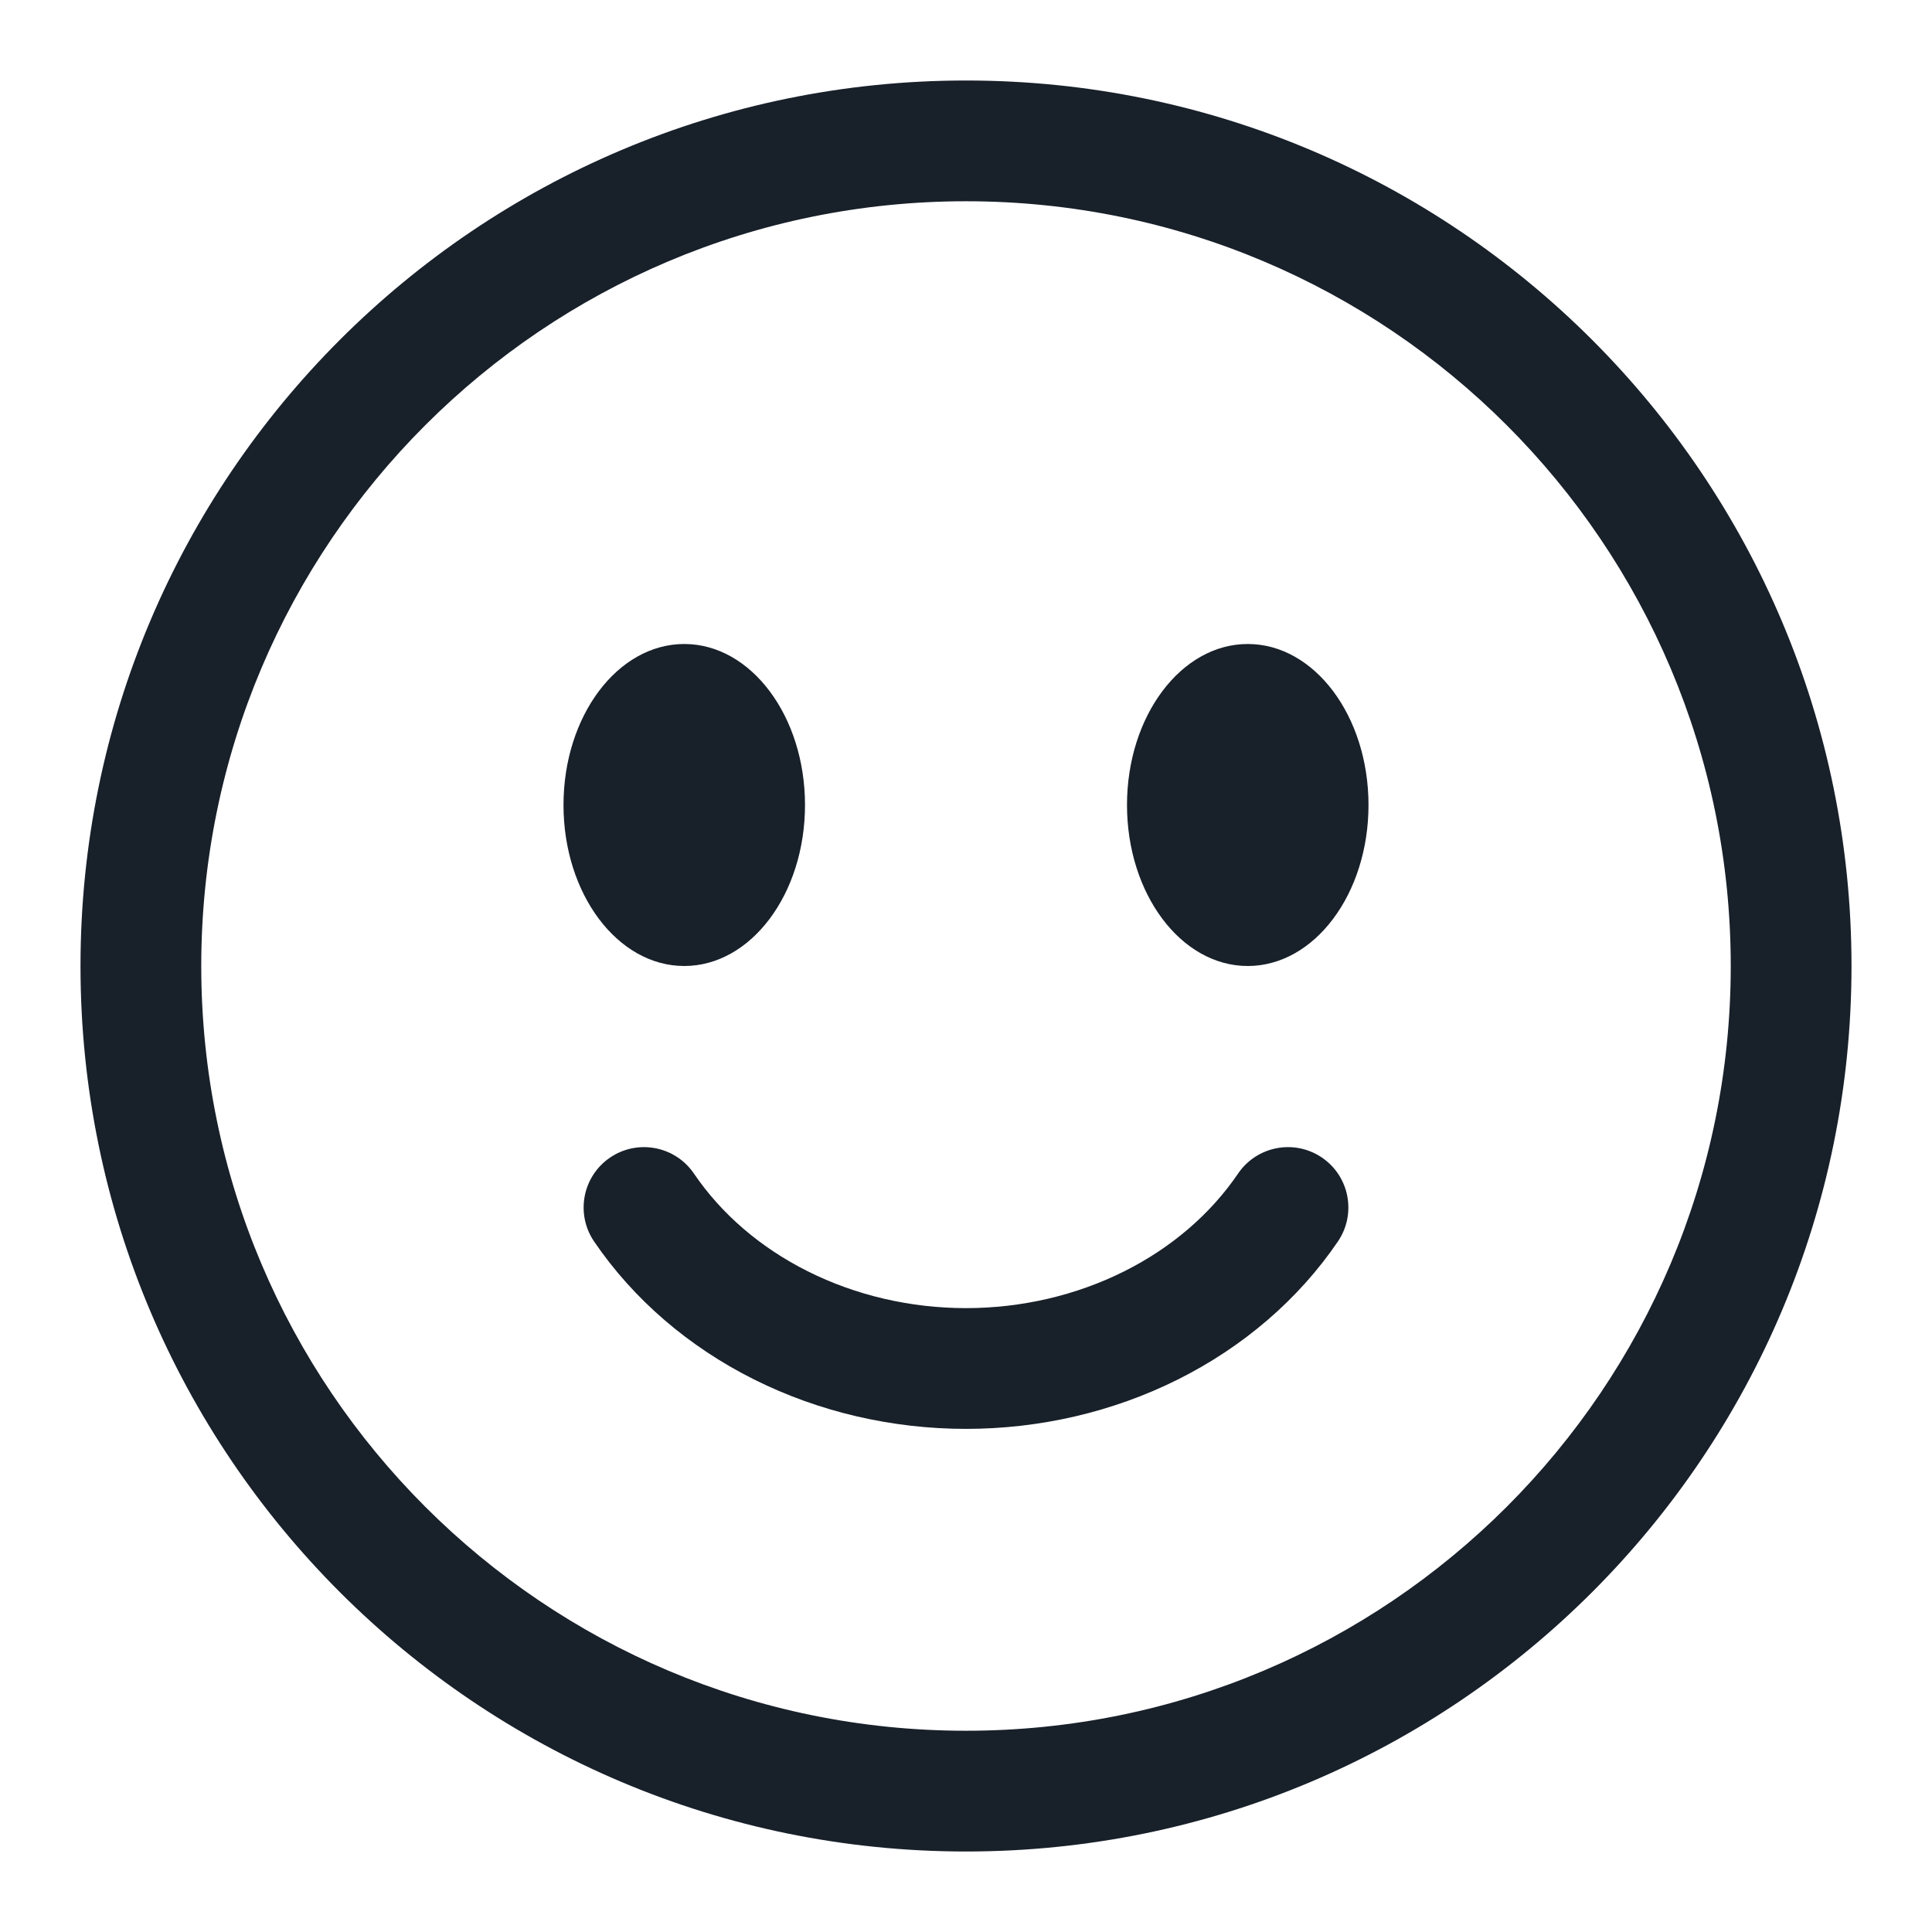 <svg width="24" height="24" viewBox="0 0 24 24" fill="none" xmlns="http://www.w3.org/2000/svg">
<path fill-rule="evenodd" clip-rule="evenodd" d="M12 21.5C17.247 21.5 21.5 17.247 21.5 12C21.5 6.753 17.247 2.5 12 2.5C6.753 2.5 2.5 6.753 2.5 12C2.5 17.247 6.753 21.5 12 21.5ZM23 12C23 18.075 18.075 23 12 23C5.925 23 1 18.075 1 12C1 5.925 5.925 1 12 1C18.075 1 23 5.925 23 12Z" fill="#18202A"/>
<path fill-rule="evenodd" clip-rule="evenodd" d="M7.578 14.38C7.921 14.147 8.387 14.236 8.62 14.578C8.958 15.076 9.444 15.498 10.037 15.794C10.631 16.091 11.308 16.25 12 16.25C12.692 16.25 13.369 16.091 13.963 15.794C14.556 15.498 15.042 15.076 15.38 14.578C15.613 14.236 16.079 14.147 16.422 14.38C16.764 14.613 16.853 15.079 16.62 15.422C16.129 16.144 15.441 16.732 14.633 17.136C13.825 17.54 12.918 17.75 12 17.75C11.082 17.75 10.175 17.54 9.367 17.136C8.559 16.732 7.871 16.144 7.38 15.422C7.147 15.079 7.236 14.613 7.578 14.38Z" fill="#18202A"/>
<path d="M10 10C10 11.105 9.328 12 8.5 12C7.672 12 7 11.105 7 10C7 8.895 7.672 8 8.5 8C9.328 8 10 8.895 10 10Z" fill="#18202A"/>
<path d="M17 10C17 11.105 16.328 12 15.5 12C14.672 12 14 11.105 14 10C14 8.895 14.672 8 15.5 8C16.328 8 17 8.895 17 10Z" fill="#18202A"/>
</svg>
